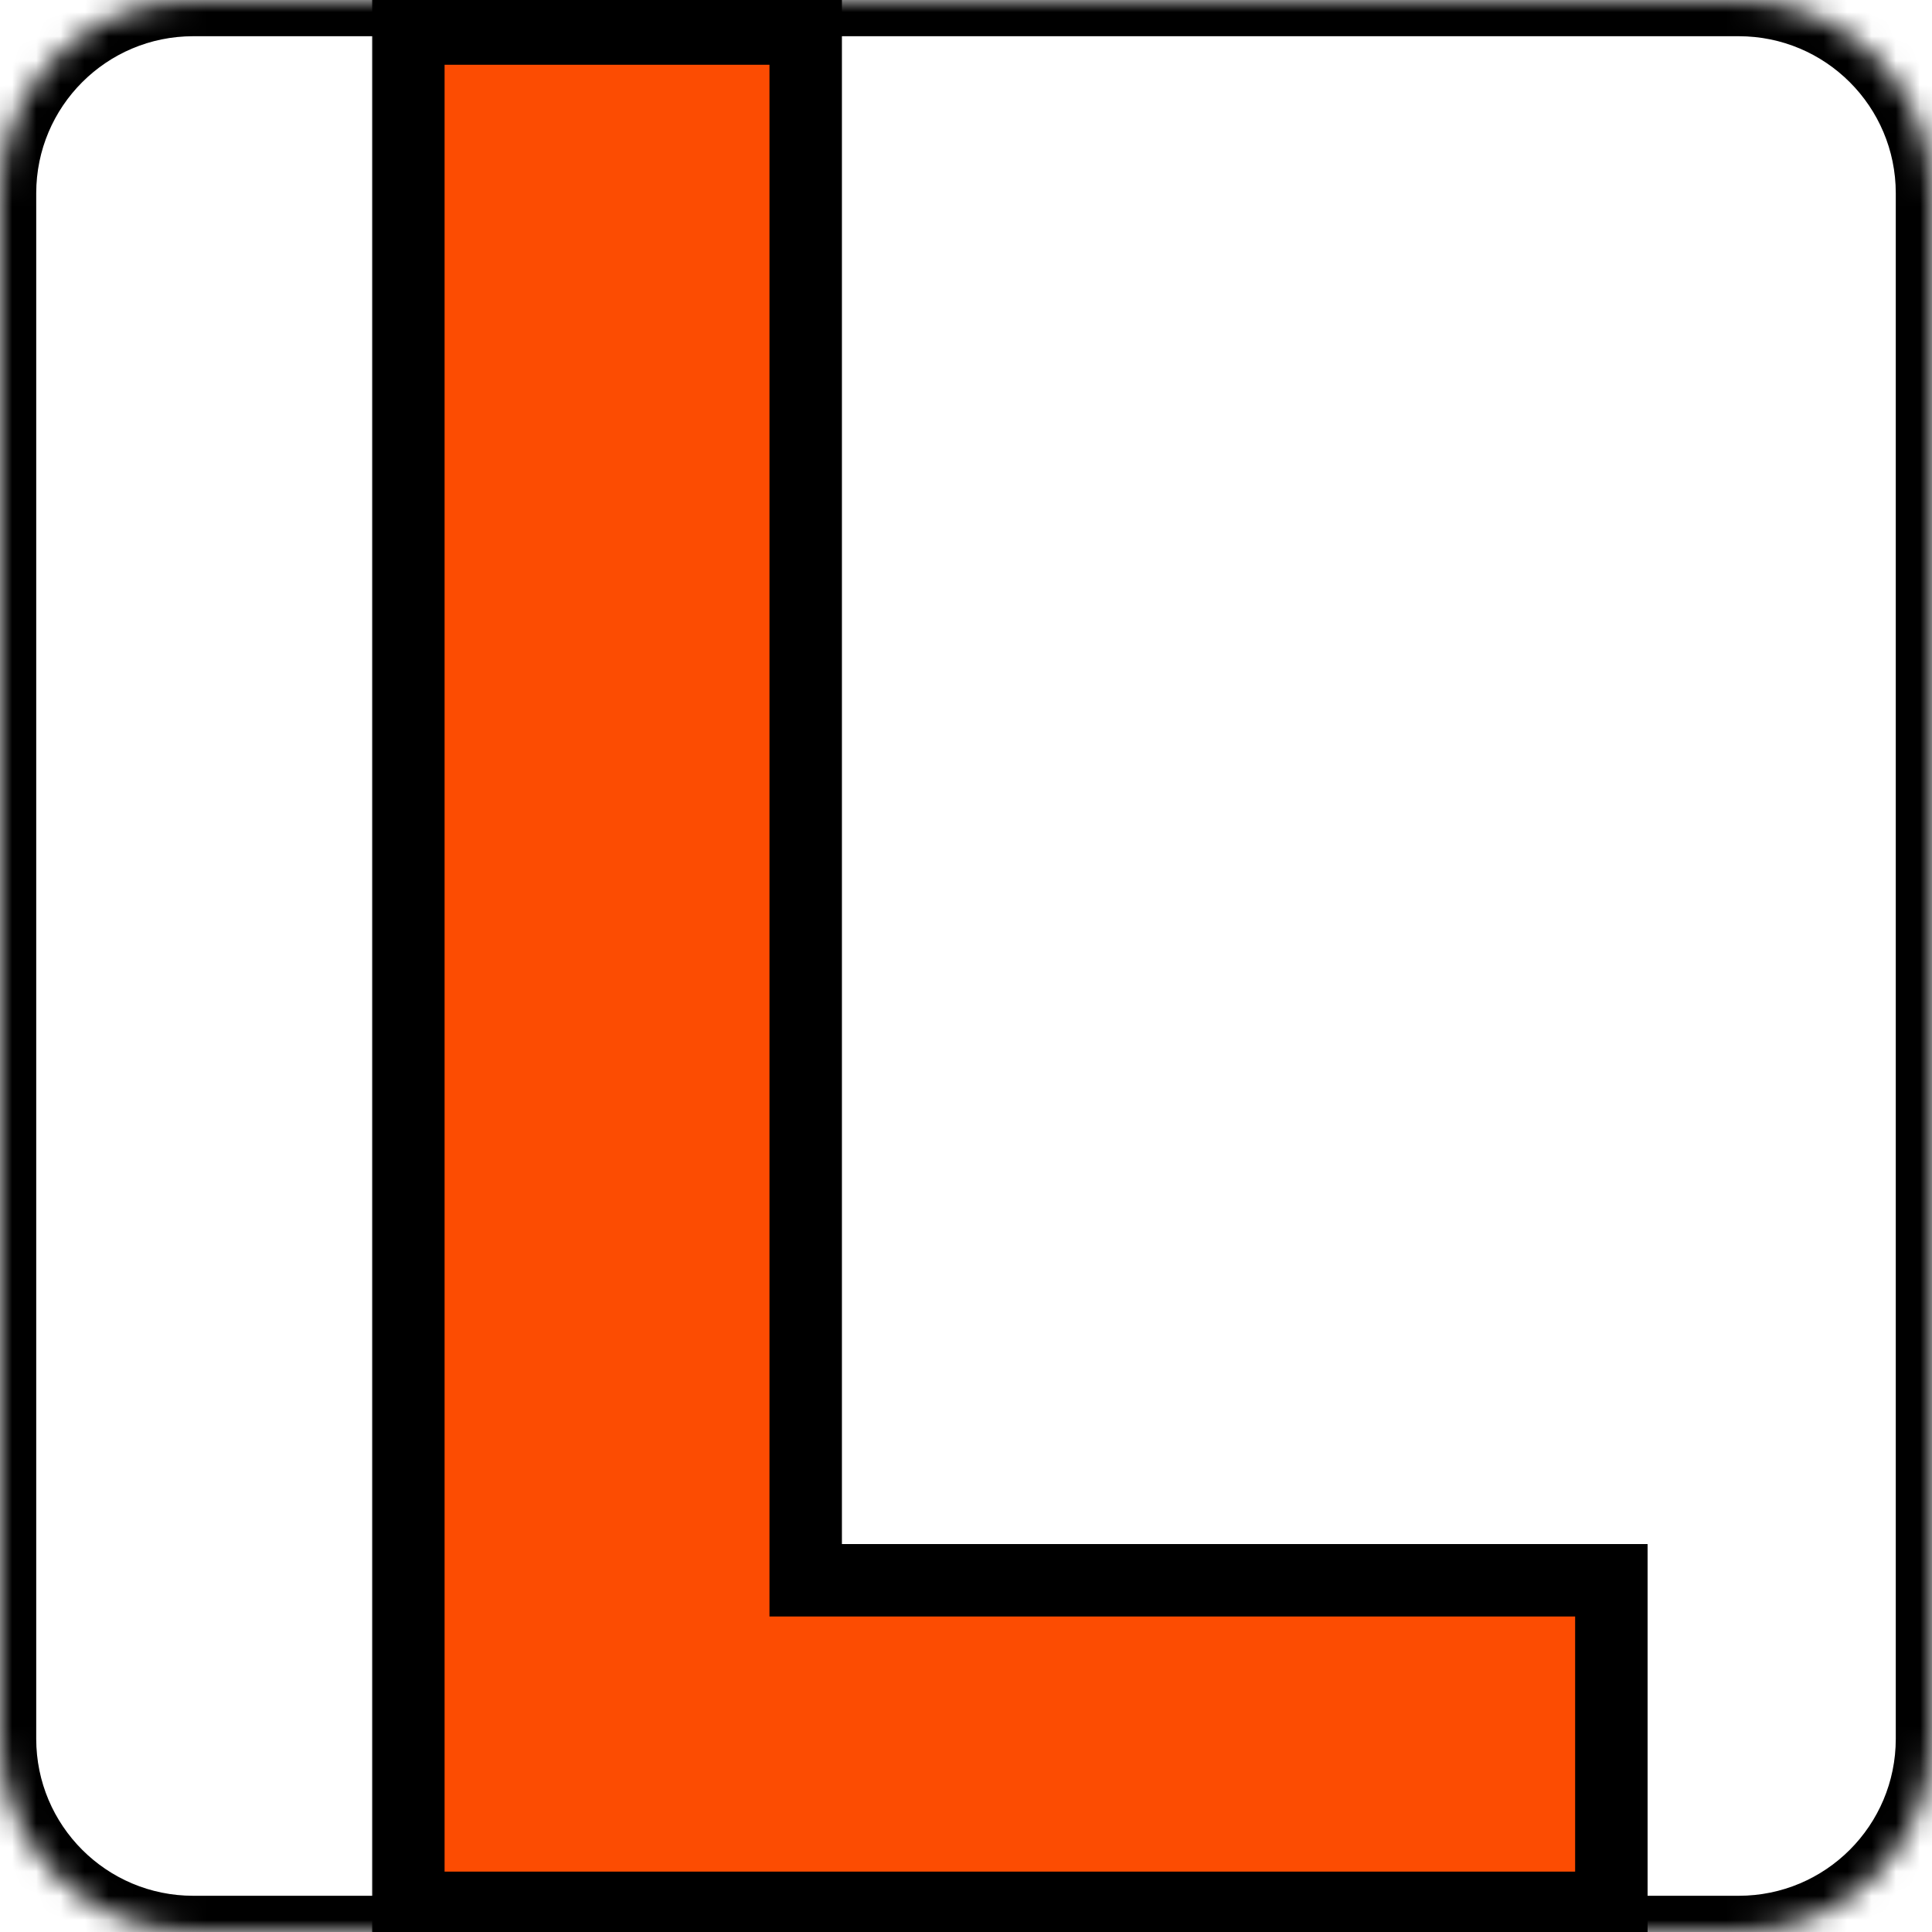<svg fill="none" height="80" viewBox="0 0 80 80" width="80" xmlns="http://www.w3.org/2000/svg" xmlns:xlink="http://www.w3.org/1999/xlink"><clipPath id="a"><path d="m0 8c0-4.418 3.582-8 8-8h64c4.418 0 8 3.582 8 8v64c0 4.418-3.582 8-8 8h-64c-4.418 0-8-3.582-8-8z"/></clipPath><mask id="b" fill="#fff"><path d="m0 8c0-4.418 3.582-8 8-8h64c4.418 0 8 3.582 8 8v64c0 4.418-3.582 8-8 8h-64c-4.418 0-8-3.582-8-8z" fill="#fff"/></mask><mask id="c" fill="#000" height="82" maskUnits="userSpaceOnUse" width="54" x="15" y="-1"><path d="m15-1h54v82h-54z" fill="#fff"/><path d="m16.909 79v-77.818h16.453v64.253h33.361v13.565z" fill="#000"/></mask><g clip-path="url(#a)"><path d="m16.909 79v-77.818h16.453v64.253h33.361v13.565z" fill="#fc4c02"/><path d="m16.909 79h-1.5v1.5h1.5zm0-77.818v-1.5h-1.5v1.5zm16.453 0h1.5v-1.5h-1.5zm0 64.253h-1.5v1.5h1.5zm33.361 0h1.5v-1.5h-1.5zm0 13.565v1.5h1.5v-1.5zm-48.314 0v-77.818h-3v77.818zm-1.5-76.318h16.453v-3h-16.453zm14.953-1.5v64.253h3v-64.253zm1.5 65.753h33.361v-3h-33.361zm31.861-1.5v13.565h3v-13.565zm1.5 12.065h-49.814v3h49.814z" fill="#000" mask="url(#c)"/></g><path d="m8 1.5h64v-3h-64zm70.5 6.5v64h3v-64zm-6.5 70.5h-64v3h64zm-70.5-6.5v-64h-3v64zm6.5 6.5c-3.59 0-6.5-2.91-6.5-6.5h-3c0 5.247 4.253 9.5 9.5 9.5zm70.5-6.5c0 3.59-2.91 6.5-6.5 6.5v3c5.247 0 9.5-4.253 9.5-9.5zm-6.5-70.5c3.59 0 6.5 2.91 6.5 6.5h3c0-5.247-4.253-9.5-9.5-9.5zm-64-3c-5.247 0-9.5 4.253-9.5 9.5h3c0-3.59 2.91-6.5 6.5-6.5z" fill="#000" mask="url(#b)"/></svg>